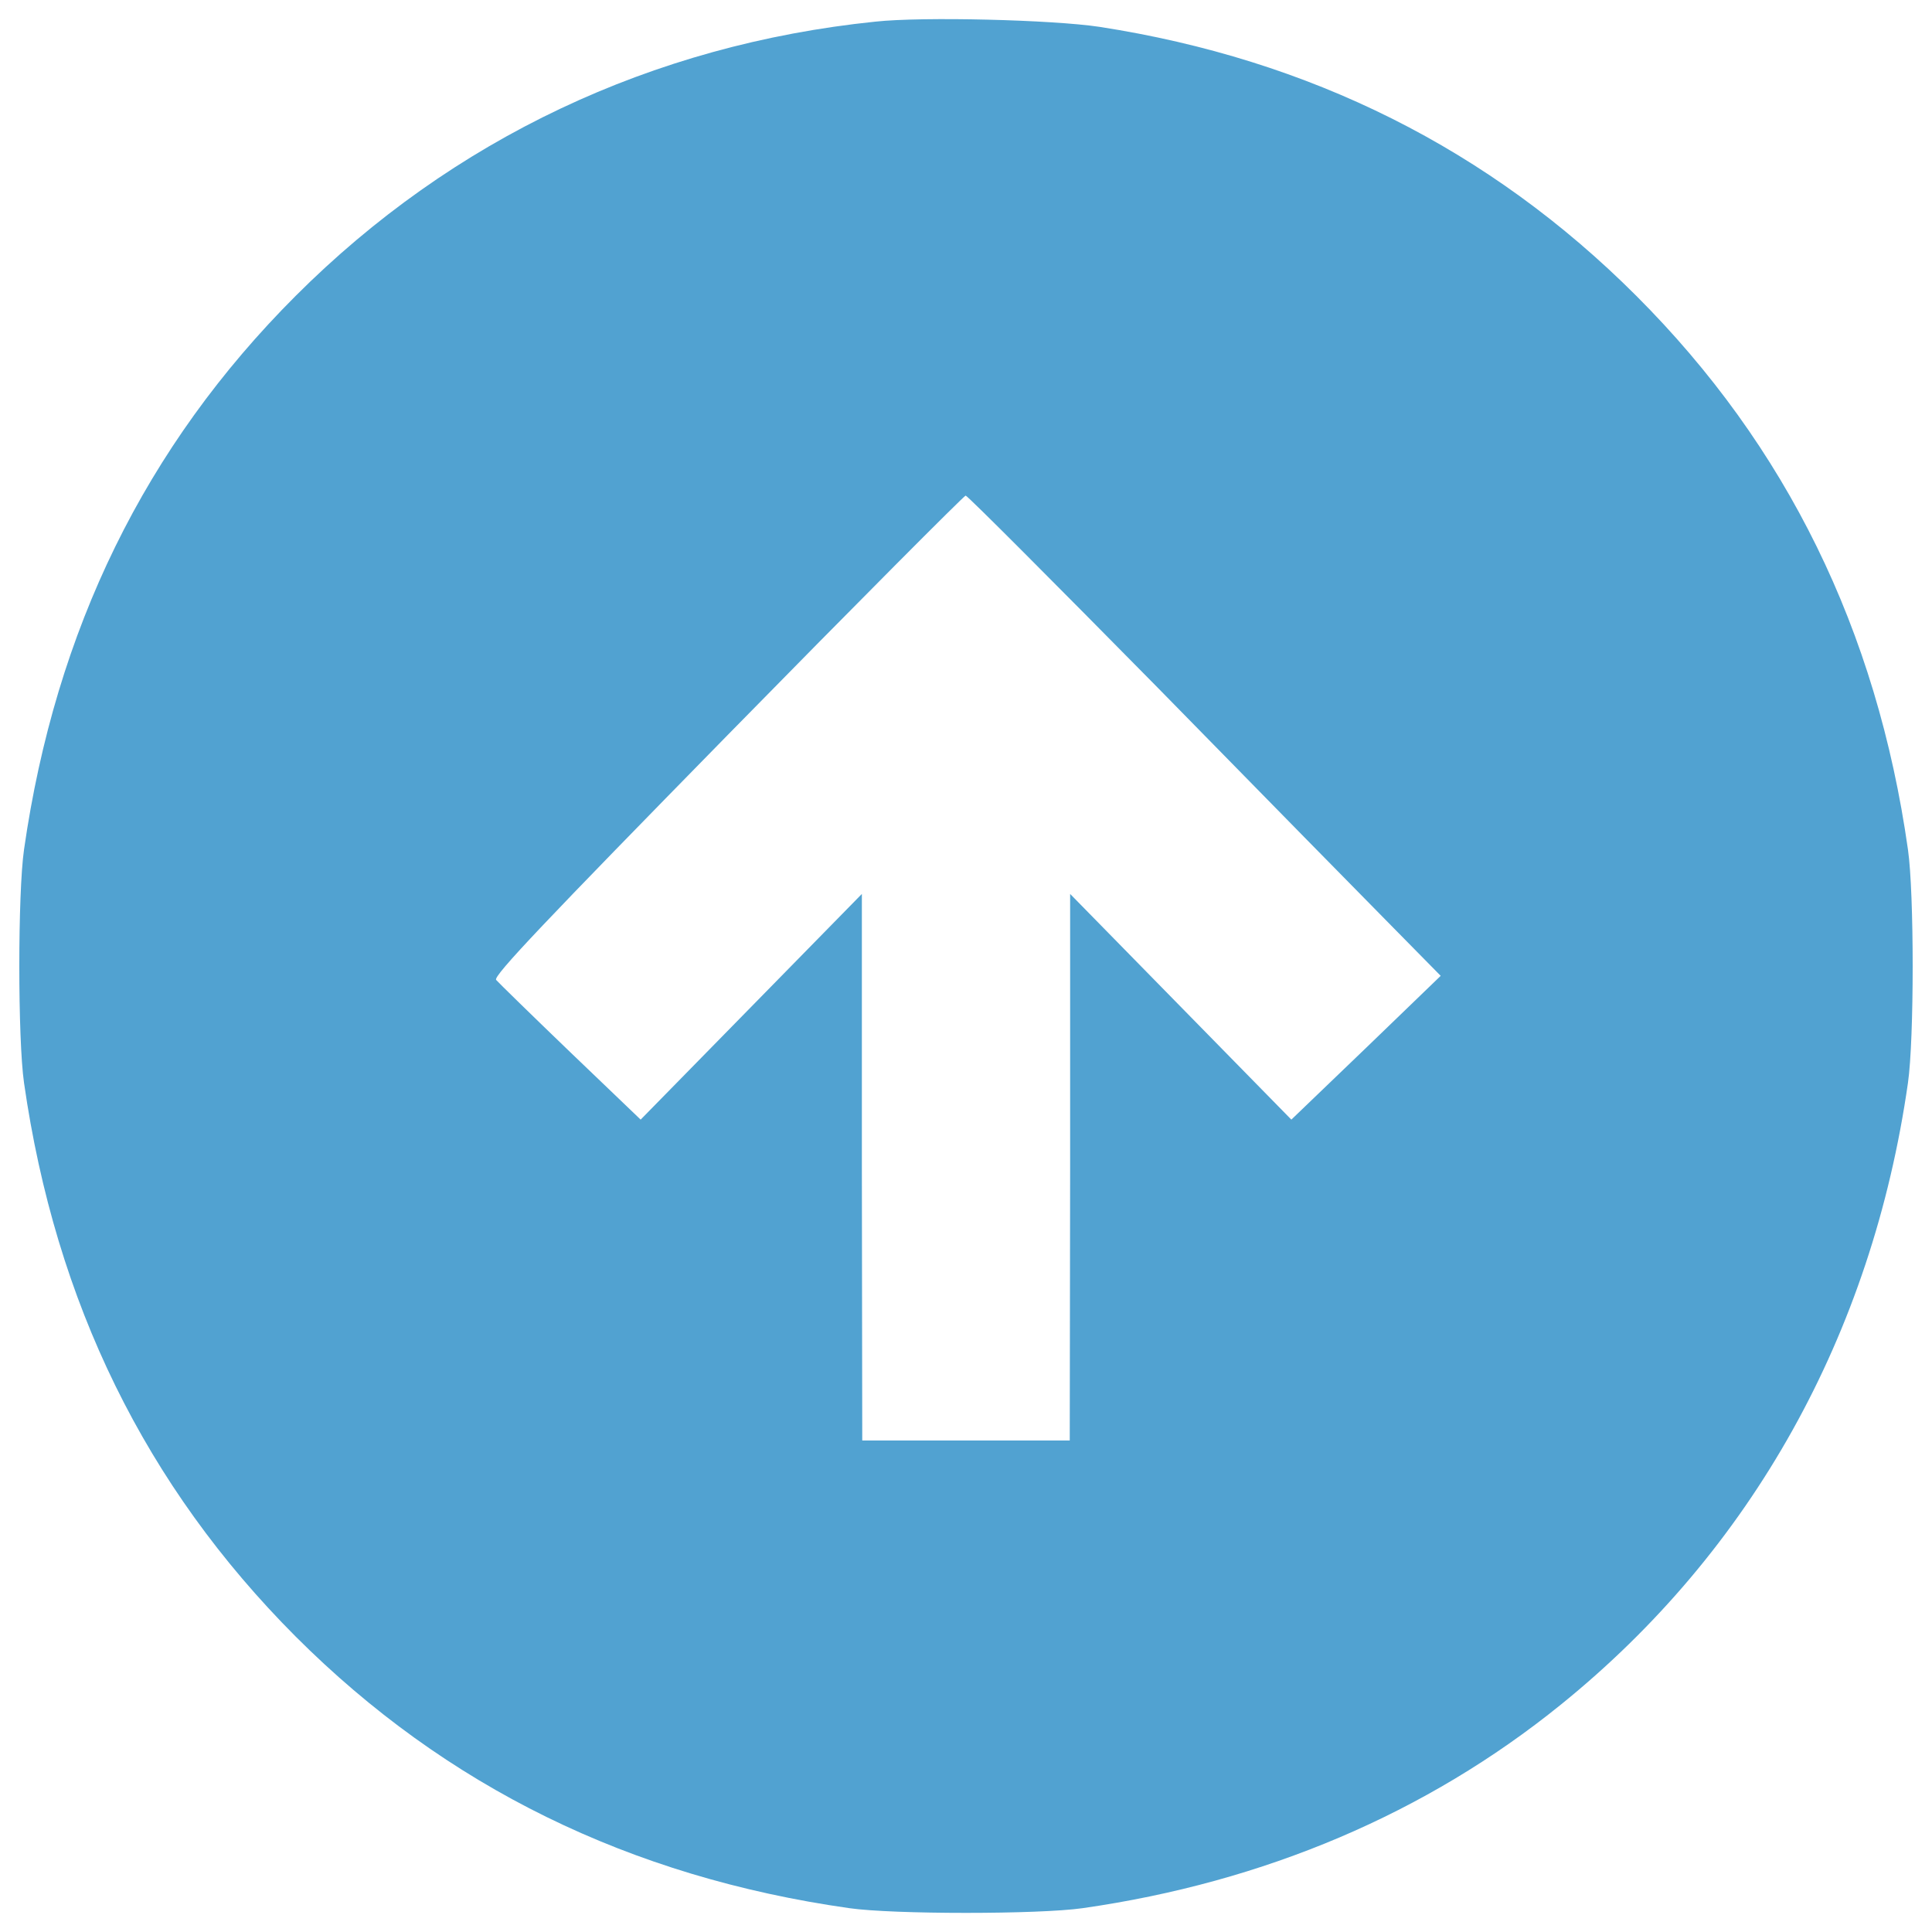 <?xml version="1.0" encoding="utf-8"?>
<svg version="1.1" xmlns="http://www.w3.org/2000/svg" xmlns:xlink="http://www.w3.org/1999/xlink" x="0px" y="0px" viewBox="0 0 1000 1000" enable-background="new 0 0 1000 1000" xml:space="preserve">

<g fill="#51A2D1"><g transform="translate(0,512) scale(0.1,-0.1)"><path d="M4530.1,5007.9C3375.4,4889,2341.7,4400,1530.4,3588.6C751.6,2809.9,287.5,1860.5,124.4,723.1c-32.6-226.3-32.6-982,0-1208.3c163-1137.4,629.1-2086.8,1405.9-2865.5c776.8-776.8,1730-1244.8,2865.5-1405.9c226.3-32.6,982-32.6,1208.3,0c939.8,134.3,1779.9,491,2474.2,1053c987.8,797.9,1611.1,1916.1,1797.2,3218.4c32.6,226.3,32.6,982,0,1208.3c-161.1,1135.5-629.1,2088.7-1405.9,2865.5c-759.5,759.5-1687.8,1223.7-2779.2,1392.5C5448.8,5017.5,4775.6,5034.8,4530.1,5007.9z M5989.7,1563.2c535.1-546.6,1085.6-1106.7,1221.8-1244.8l245.5-249.3L7071.4-303L6684-675.1L6112.4-92L5539,493V-920.6L5537-2336h-537h-537L4461-920.6V493L3887.6-92L3316-675.1L2951.6-326C2752.1-134.2,2579.5,34.6,2568,48c-17.3,19.2,260.8,310.7,1196.8,1265.9c669.4,682.8,1225.6,1240.9,1233.3,1240.9C5007.7,2554.8,5452.7,2107.9,5989.7,1563.2z"/></g></g>
</svg>